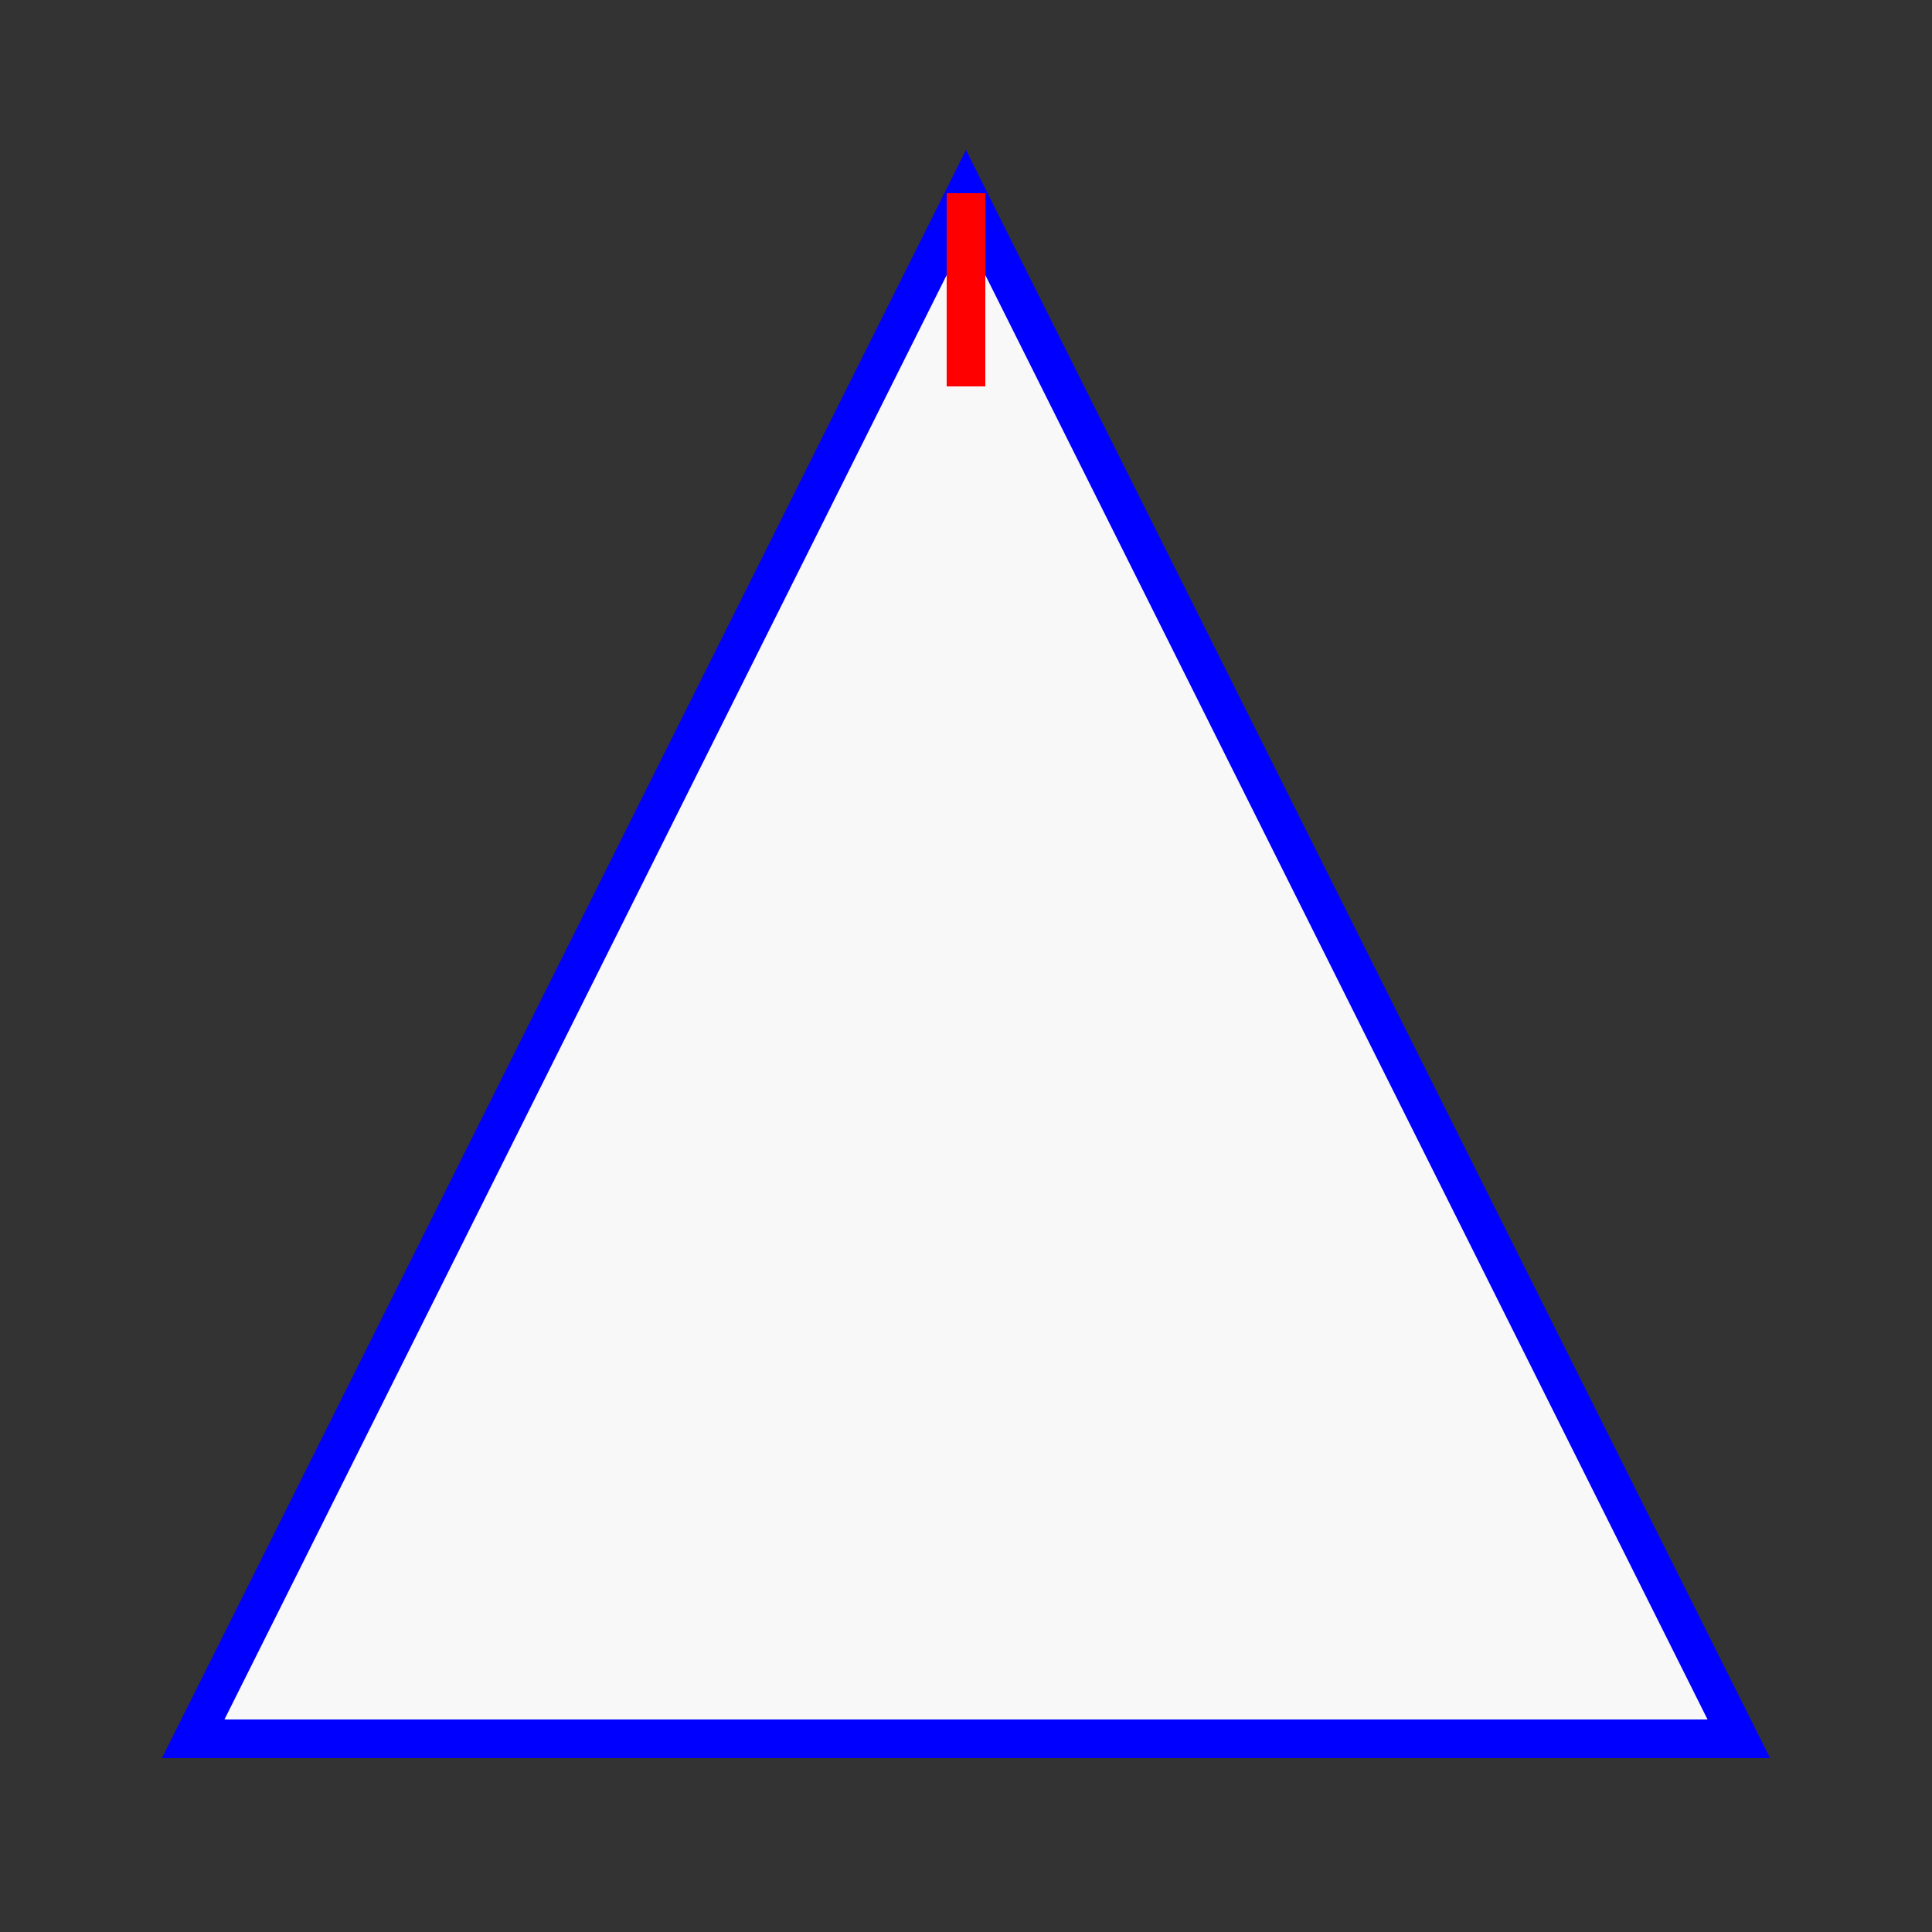 <!--B"H-->
<!--B"H-->
<svg width="25" height="25" viewBox="0 0 100 100" xmlns="http://www.w3.org/2000/svg">
  <rect x="0" y="0" width="100" height="100" fill="#333333" stroke="none"/>
  <!-- Triangle with filled color and blue border -->
  <polygon points="50,10 10,90 90,90" fill="#f8f8f8" stroke="blue" stroke-width="2"/>

  <!-- Red colored line at the tip to indicate the start of the triangle -->
  <line x1="50" y1="10" x2="50" y2="20" stroke="red" stroke-width="2"/>
</svg>
